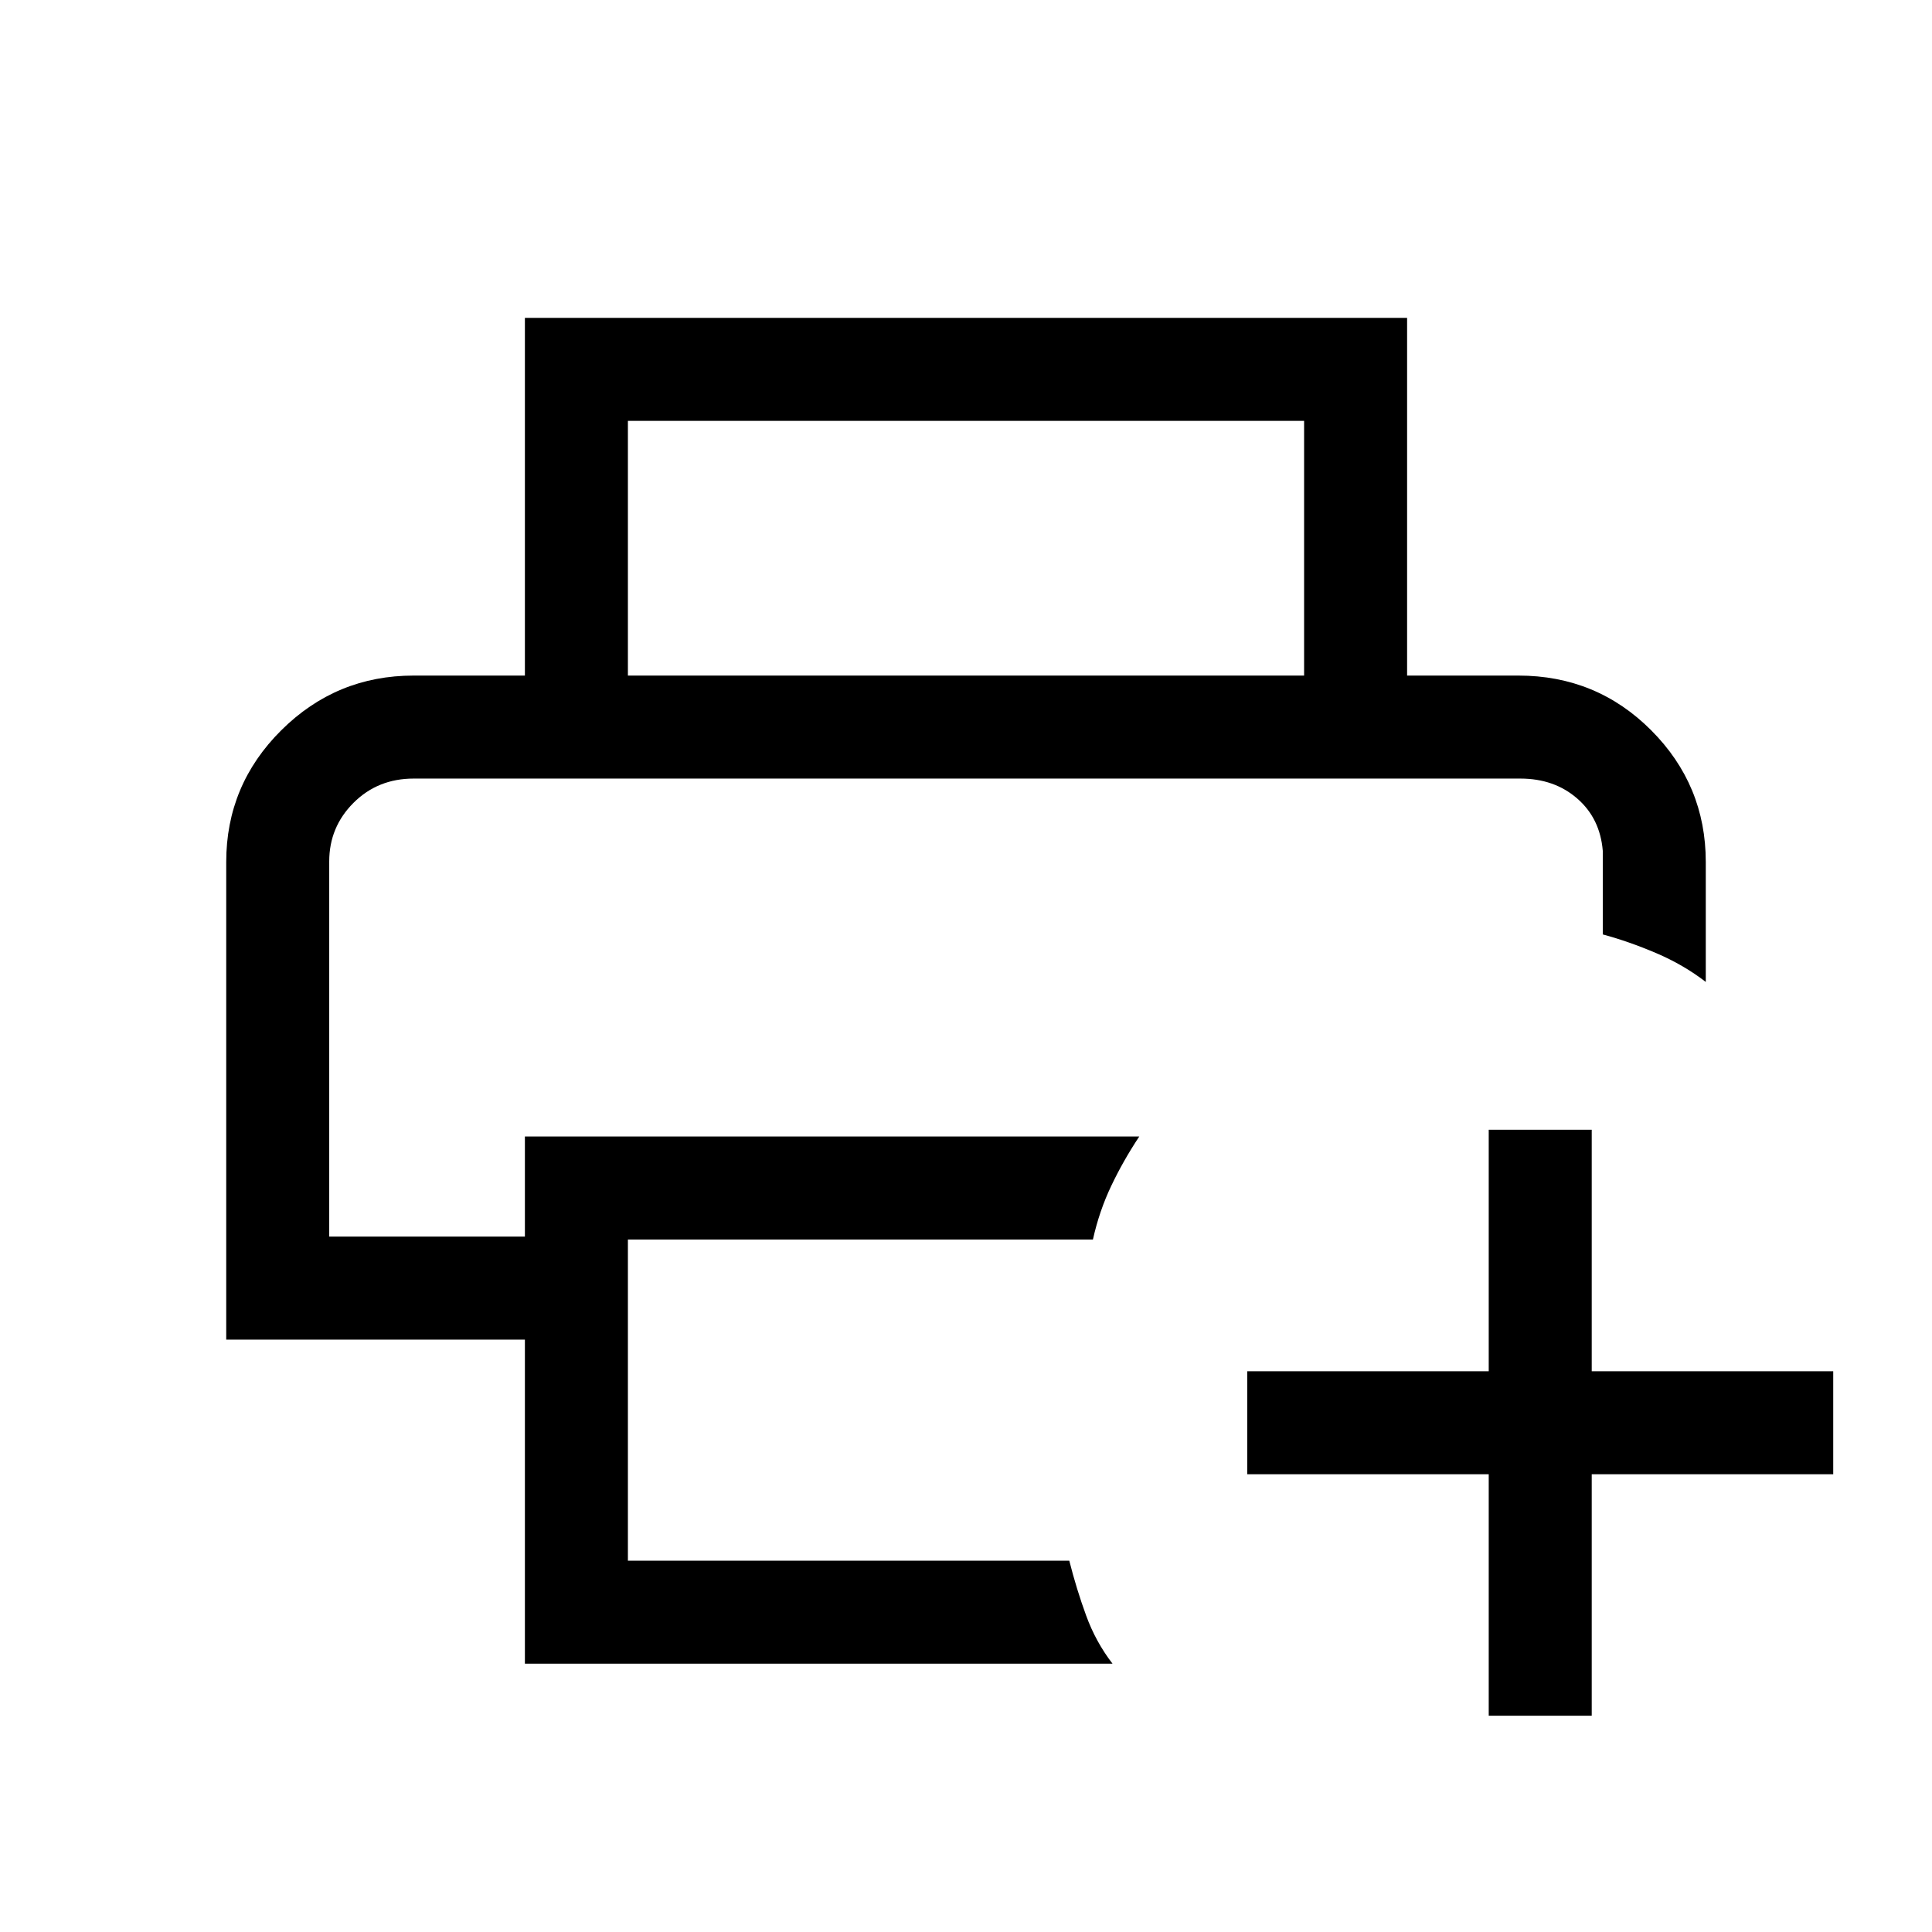 <svg xmlns="http://www.w3.org/2000/svg" height="40" viewBox="0 -960 960 960" width="40"><path d="M739.74-107.46v-120h-120v-51.18h120v-120h51.18v120h120v51.18h-120v120h-51.18ZM163.59-573.13h632.82H163.59Zm97.23 439.8v-161.03H112.41v-237.33q0-38.24 27.34-65.43 27.35-27.19 65.79-27.19h548.92q38.88 0 66.01 27.19 27.12 27.19 27.12 65.43v59.61q-11.04-8.52-24.61-14.31-13.57-5.79-26.57-9.3v-41.54q-1.33-16.13-12.72-26.01-11.39-9.89-28.23-9.89H205.54q-17.83 0-29.89 12.06-12.06 12.06-12.06 29.11v186.42h97.23v-49.74H566.1q-7.96 11.99-13.91 24.49-5.96 12.51-9.12 26.69H312v159.59h219.32q3.6 14.22 8.4 27.33 4.79 13.1 13.08 23.85H260.82ZM648-624.31v-126.56H312v126.56h-51.18v-177.74h438.36v177.74H648Z"/></svg>